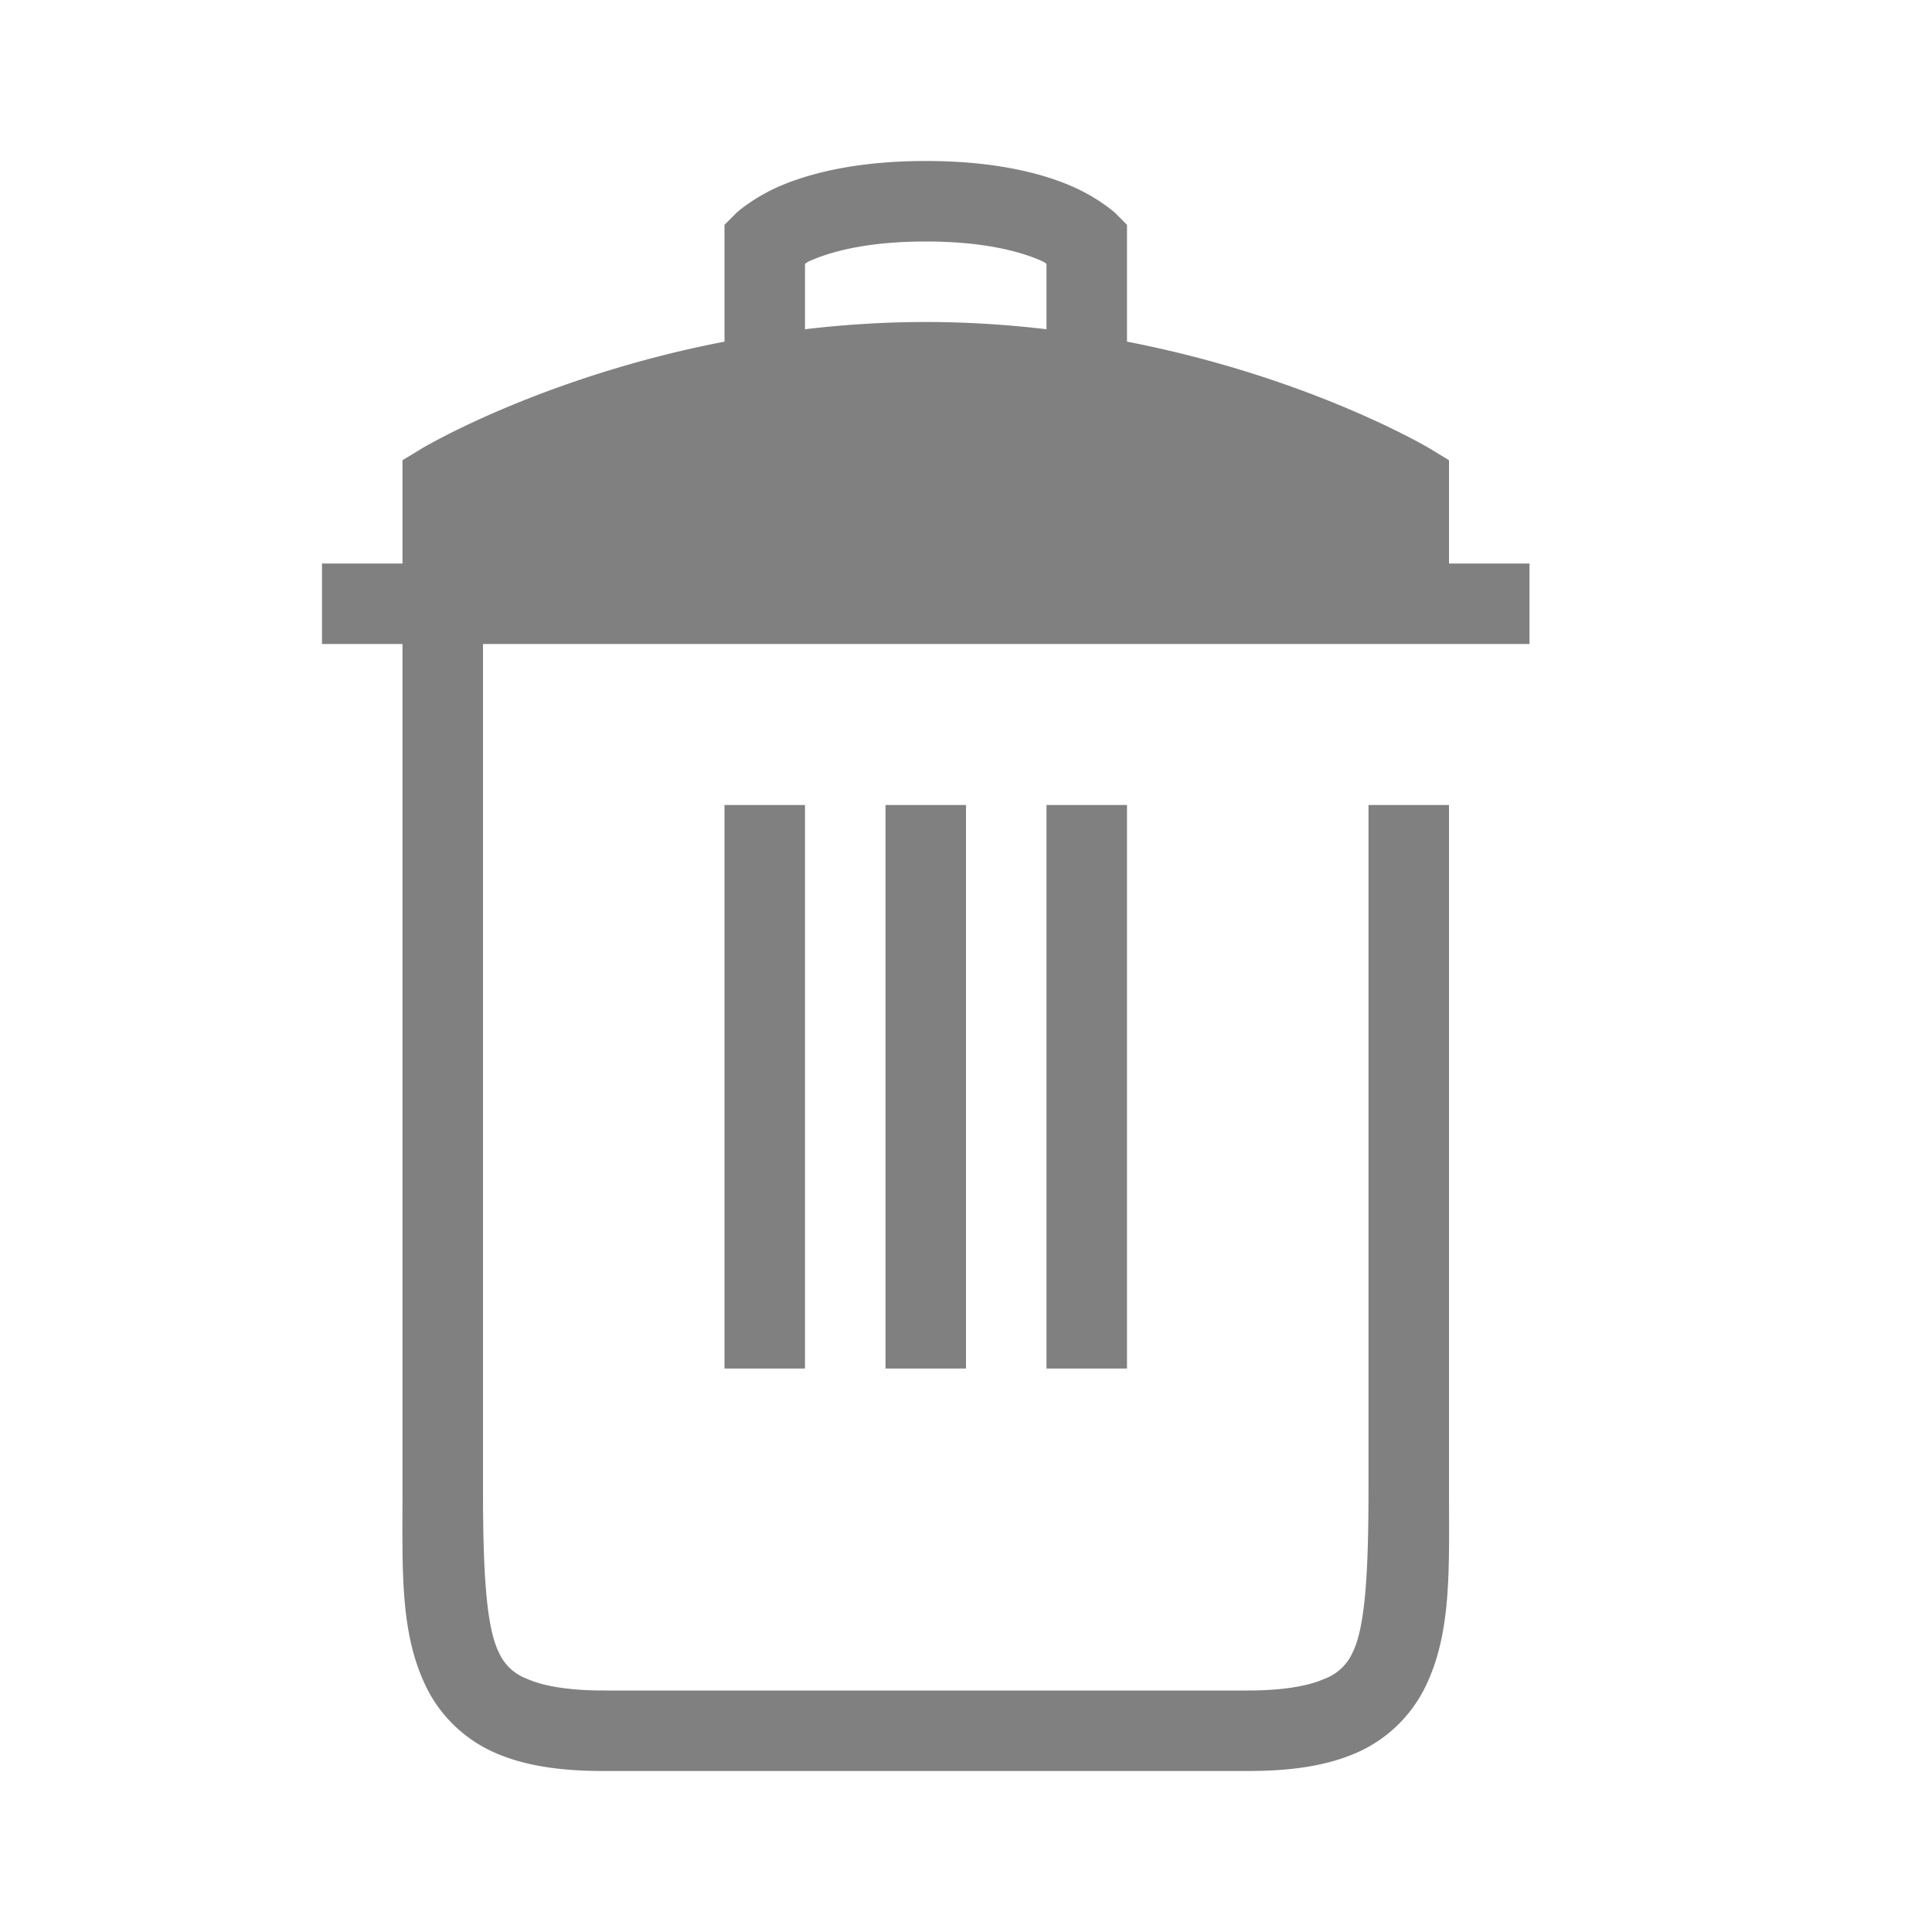 <svg height="24" width="24" xmlns="http://www.w3.org/2000/svg"><path style="color:#000;fill:gray;fill-opacity:1;stroke-width:.5;stroke-linecap:square;stroke-linejoin:round;-inkscape-stroke:none" d="M11.5 2c-.806 0-1.372.135-1.748.285-.377.15-.606.361-.606.361L9 2.793v1.451c-2.28.44-3.758 1.326-3.758 1.326L5 5.717V7H4v1h1v10.5c0 1-.037 1.794.303 2.473.17.34.462.63.838.797.375.166.817.23 1.359.23h8c.542 0 .984-.064 1.36-.23a1.72 1.72 0 0 0 .837-.797c.34-.68.303-1.473.303-2.473V10h-1v8.5c0 1-.037 1.706-.197 2.027a.615.615 0 0 1-.35.328c-.187.084-.495.145-.953.145h-8c-.458 0-.766-.061-.953-.145a.615.615 0 0 1-.35-.328C6.037 20.207 6 19.5 6 18.5V8h13V7h-1V5.717l-.242-.147S16.28 4.685 14 4.244V2.793l-.146-.147s-.23-.21-.606-.36C12.872 2.134 12.306 2 11.5 2zm0 1c.694 0 1.128.115 1.377.215.113.045.085.04.123.062v.813c-.476-.056-.977-.09-1.5-.09s-1.024.034-1.5.09v-.813c.038-.022.01-.017.123-.062.249-.1.683-.215 1.377-.215zM9 10v7h1v-7zm2 0v7h1v-7zm2 0v7h1v-7z"/></svg>